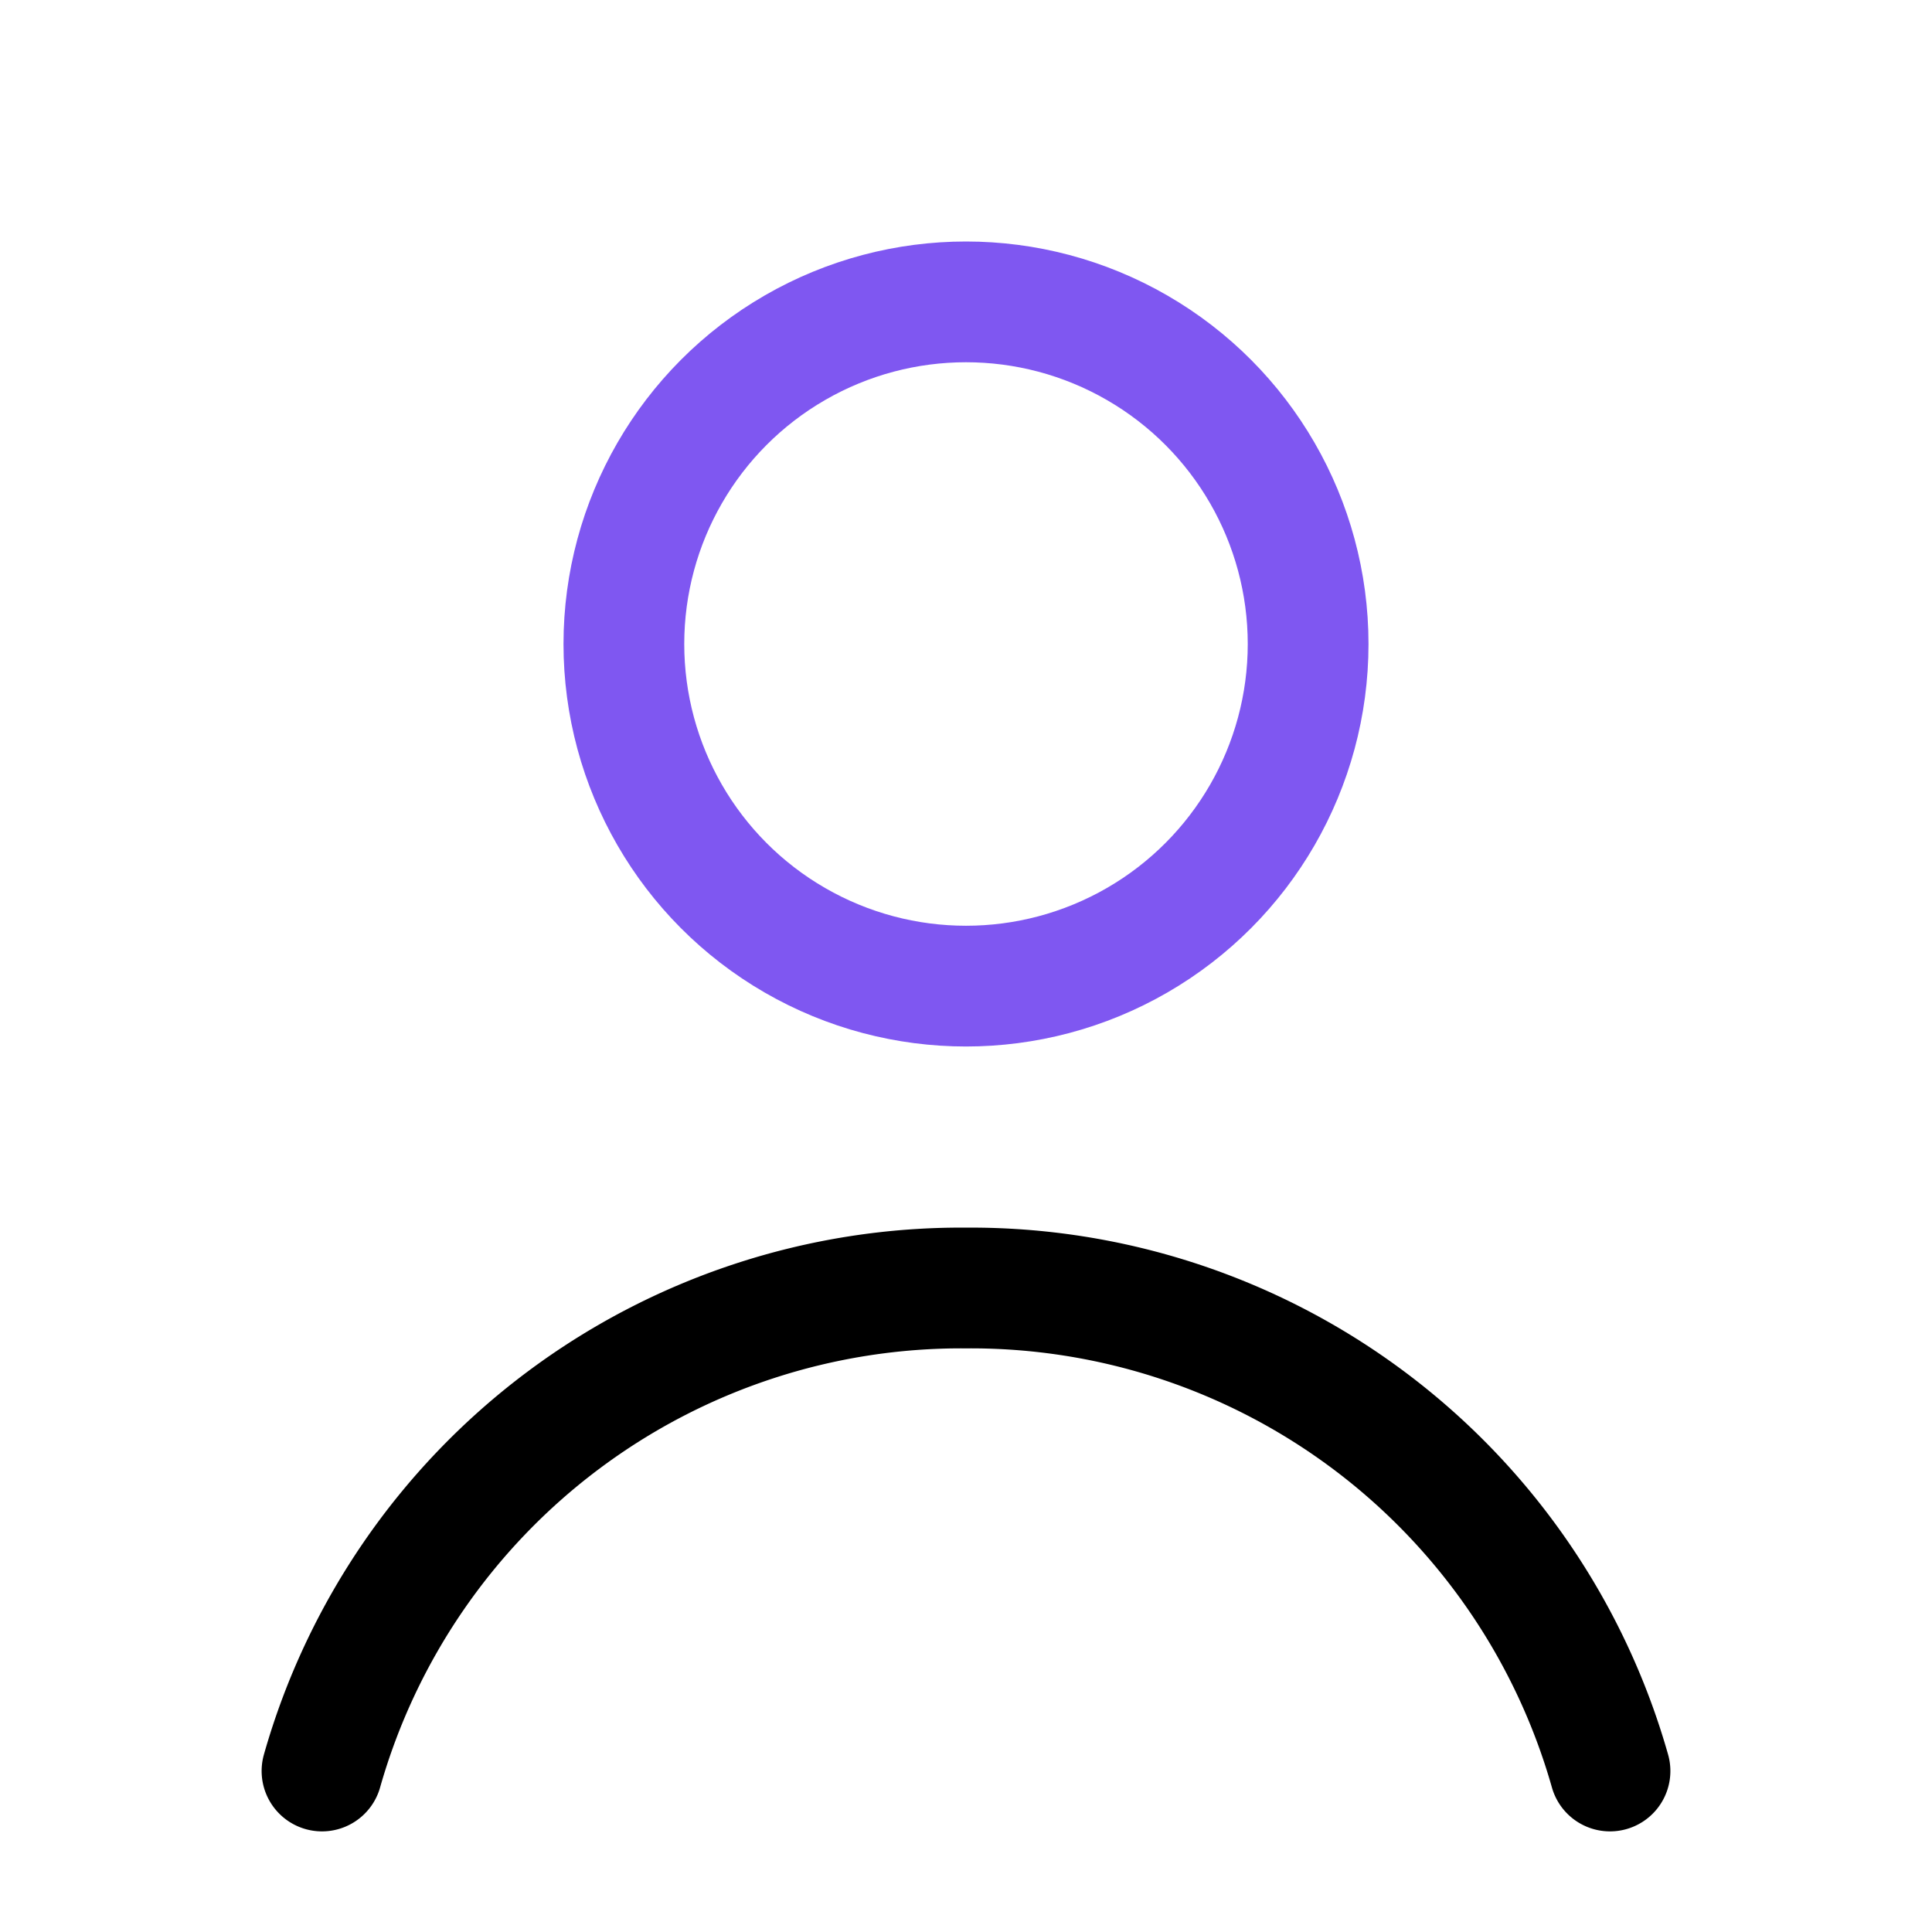<svg xmlns="http://www.w3.org/2000/svg" width="24" height="24" viewBox="0 0 24 24">
  <g id="Icône_Connexion" data-name="Icône Connexion" transform="translate(3 2)">
    <rect id="Rectangle_277" data-name="Rectangle 277" width="24" height="24" transform="translate(-3 -2)" opacity="0"/>
    <path id="Tracé_8652" data-name="Tracé 8652" d="M.725,6.75a8.254,8.254,0,0,1,8-6,8.254,8.254,0,0,1,8,6" transform="translate(0.275 13.25)" fill="none" stroke="#000" stroke-linecap="round" stroke-miterlimit="10" stroke-width="1.5"/>
    <g id="Groupe_4718" data-name="Groupe 4718" transform="translate(2 0)">
      <g id="Groupe_4732" data-name="Groupe 4732" transform="translate(0 0)">
        <g id="Ellipse_272" data-name="Ellipse 272" transform="translate(2 1)" fill="none" stroke="#7f57f1" stroke-width="1.5">
          <circle cx="5" cy="5" r="5" stroke="none"/>
          <circle cx="5" cy="5" r="4.25" fill="none"/>
        </g>
      </g>
    </g>
  </g>
</svg>
